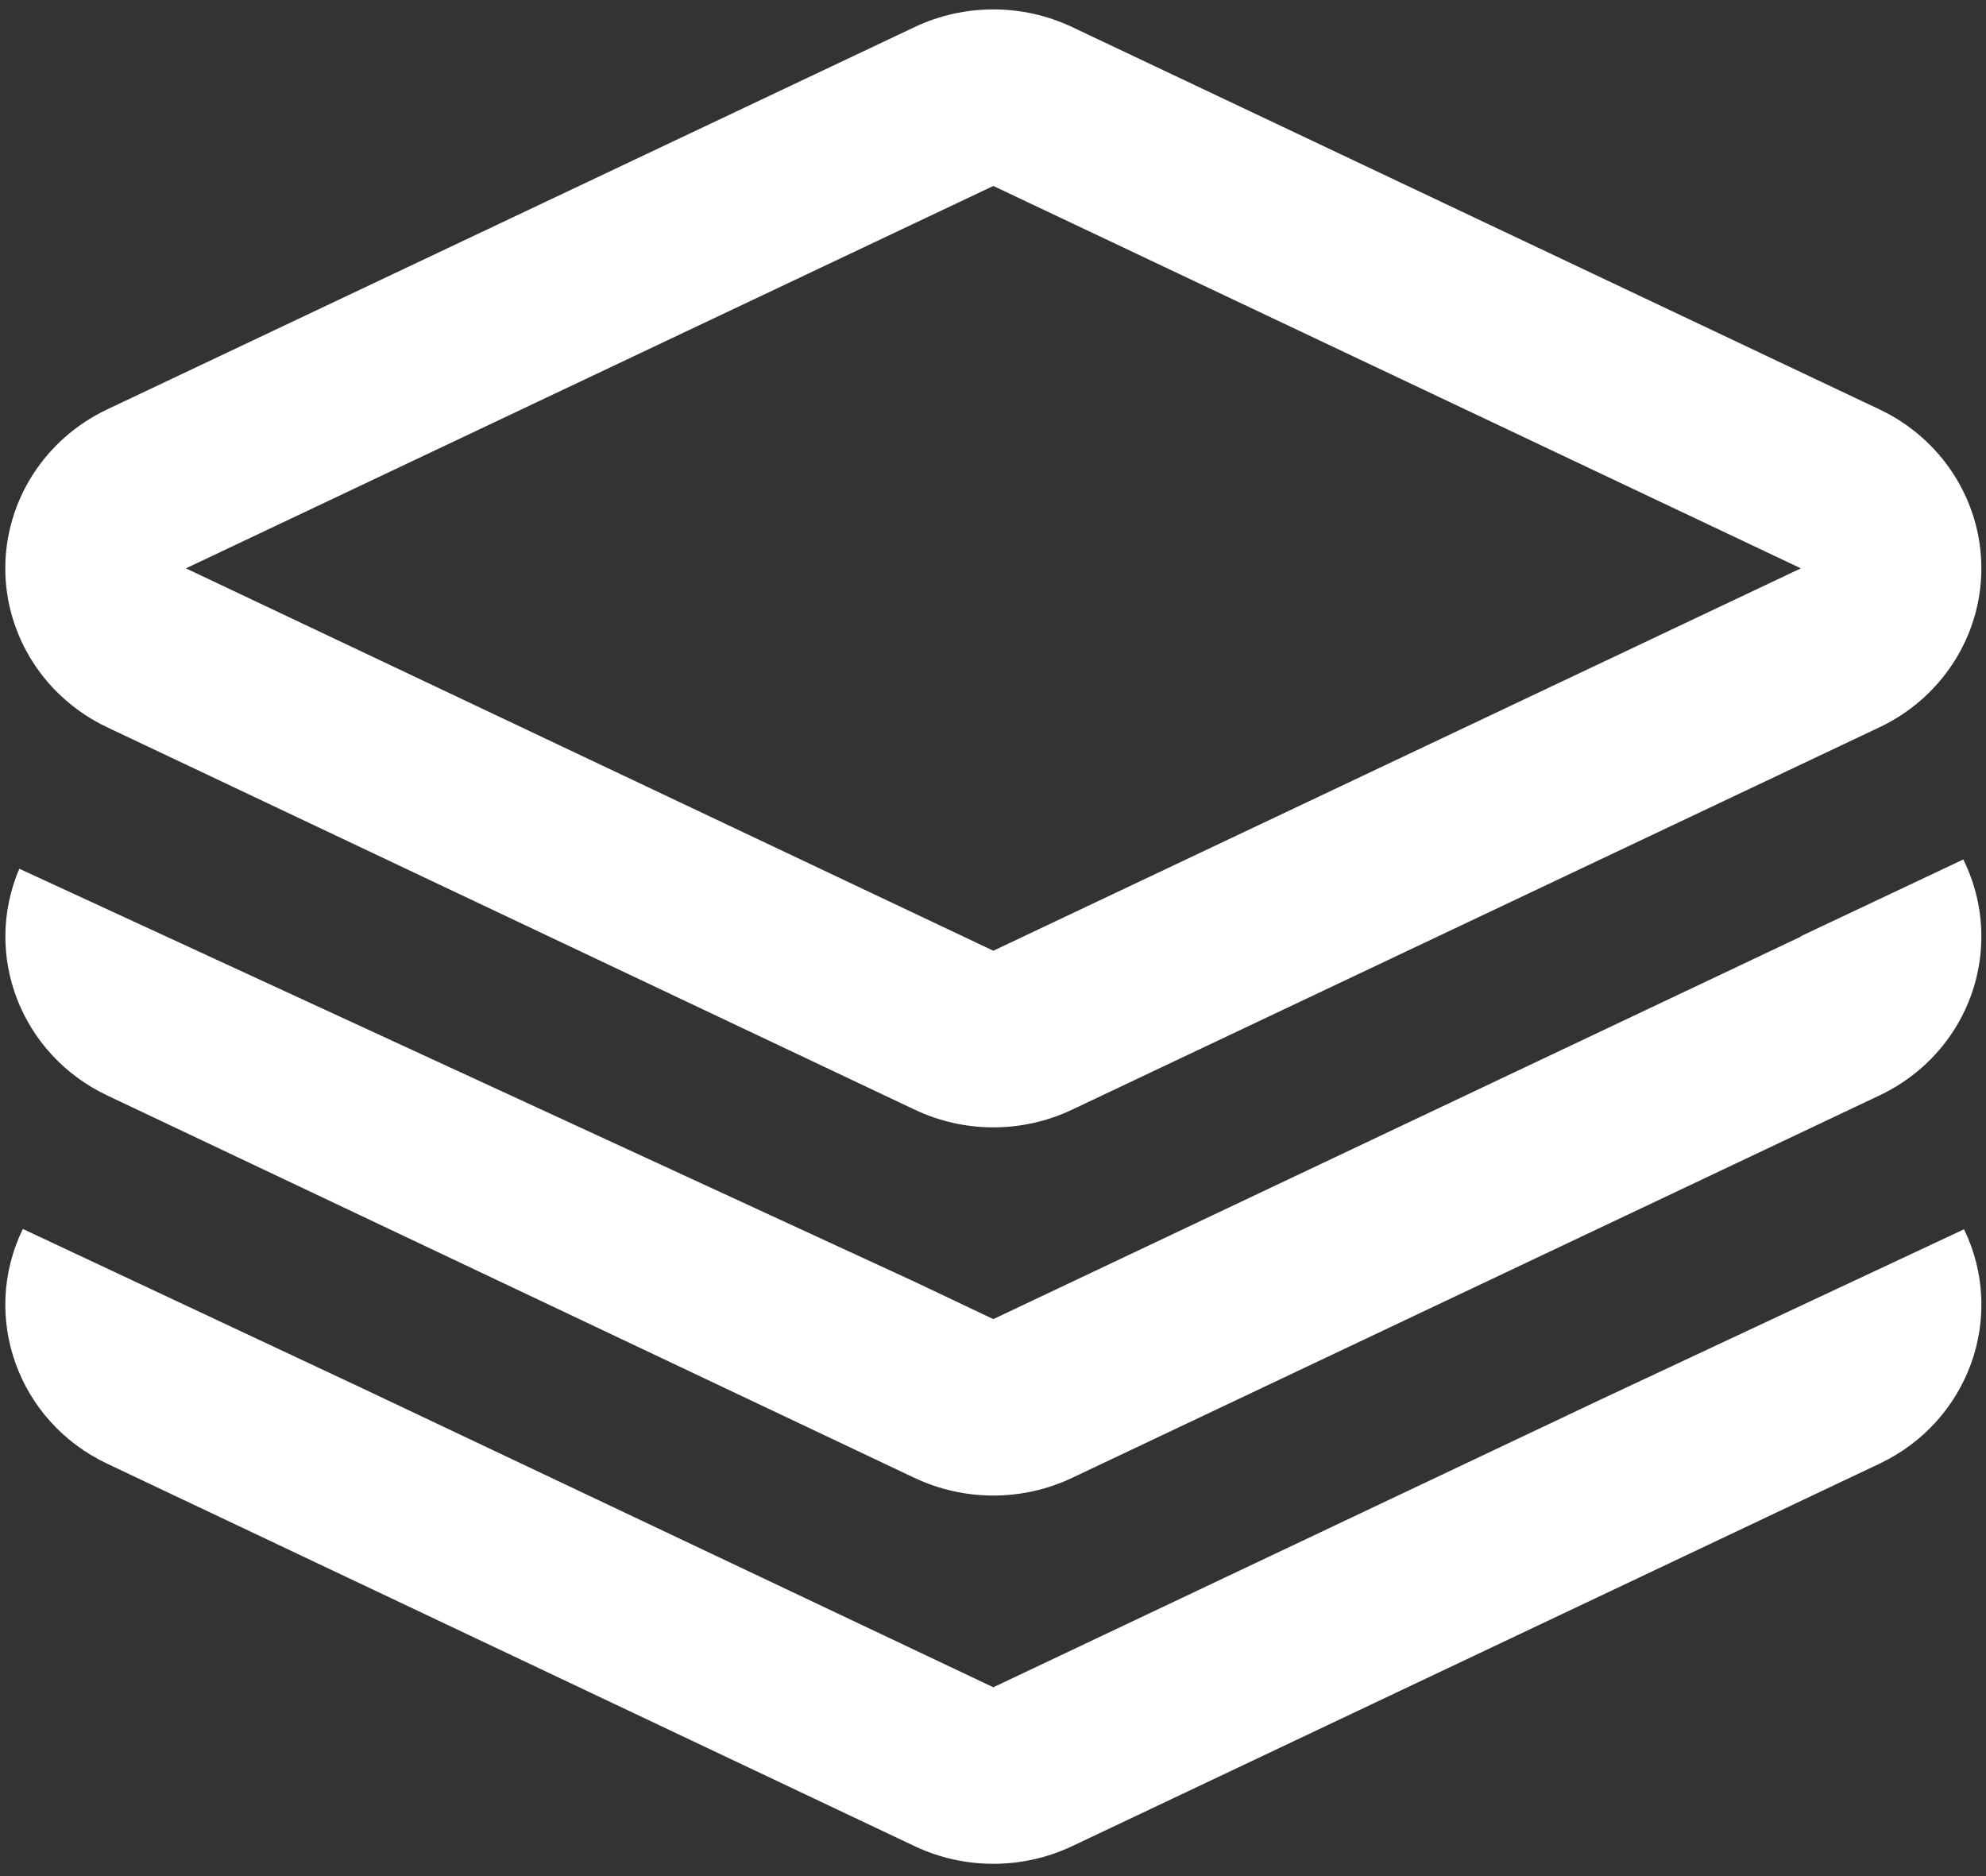 ﻿<?xml version="1.0" encoding="utf-8"?>
<svg version="1.1" xmlns:xlink="http://www.w3.org/1999/xlink" width="18px" height="17px" xmlns="http://www.w3.org/2000/svg">
  <rect width="100%" height="100%" fill="#333333" stroke="none"/>
  <g transform="matrix(1 0 0 1 -19 -18 )">
    <path d="M 0.971 13.263  C 0.162 12.88  -0.179 11.93  0.207 11.136  L 3.295 12.585  L 9.003 15.289  L 14.509 12.681  L 17.801 11.139  C 18.185 11.932  17.843 12.88  17.035 13.263  L 9.717 16.729  C 9.266 16.942  8.74 16.942  8.29 16.729  L 0.971 13.263  Z M 17.794 7.788  C 17.902 8.005  17.958 8.244  17.958 8.486  C 17.958 9.1  17.6 9.659  17.035 9.926  L 9.716 13.392  C 9.266 13.605  8.74 13.605  8.289 13.392  L 0.971 9.926  C 0.191 9.556  -0.159 8.655  0.175 7.872  L 8.28 11.61  L 9.003 11.953  L 16.322 8.487  L 16.318 8.485  L 17.794 7.788  Z M 9.717 0.245  L 17.035 3.71  C 17.599 3.977  17.958 4.537  17.958 5.15  C 17.958 5.763  17.599 6.323  17.035 6.59  L 9.717 10.055  C 9.266 10.269  8.74 10.269  8.29 10.055  L 0.971 6.59  C 0.407 6.323  0.048 5.763  0.048 5.15  C 0.048 4.537  0.407 3.977  0.971 3.71  L 8.29 0.245  C 8.74 0.032  9.266 0.032  9.717 0.245  Z M 16.322 5.15  L 9.003 1.685  L 1.685 5.15  L 9.003 8.615  L 16.322 5.15  Z " fill-rule="nonzero" fill="#ffffff" stroke="none" transform="matrix(1 0 0 1 19 18 )" />
  </g>
</svg>